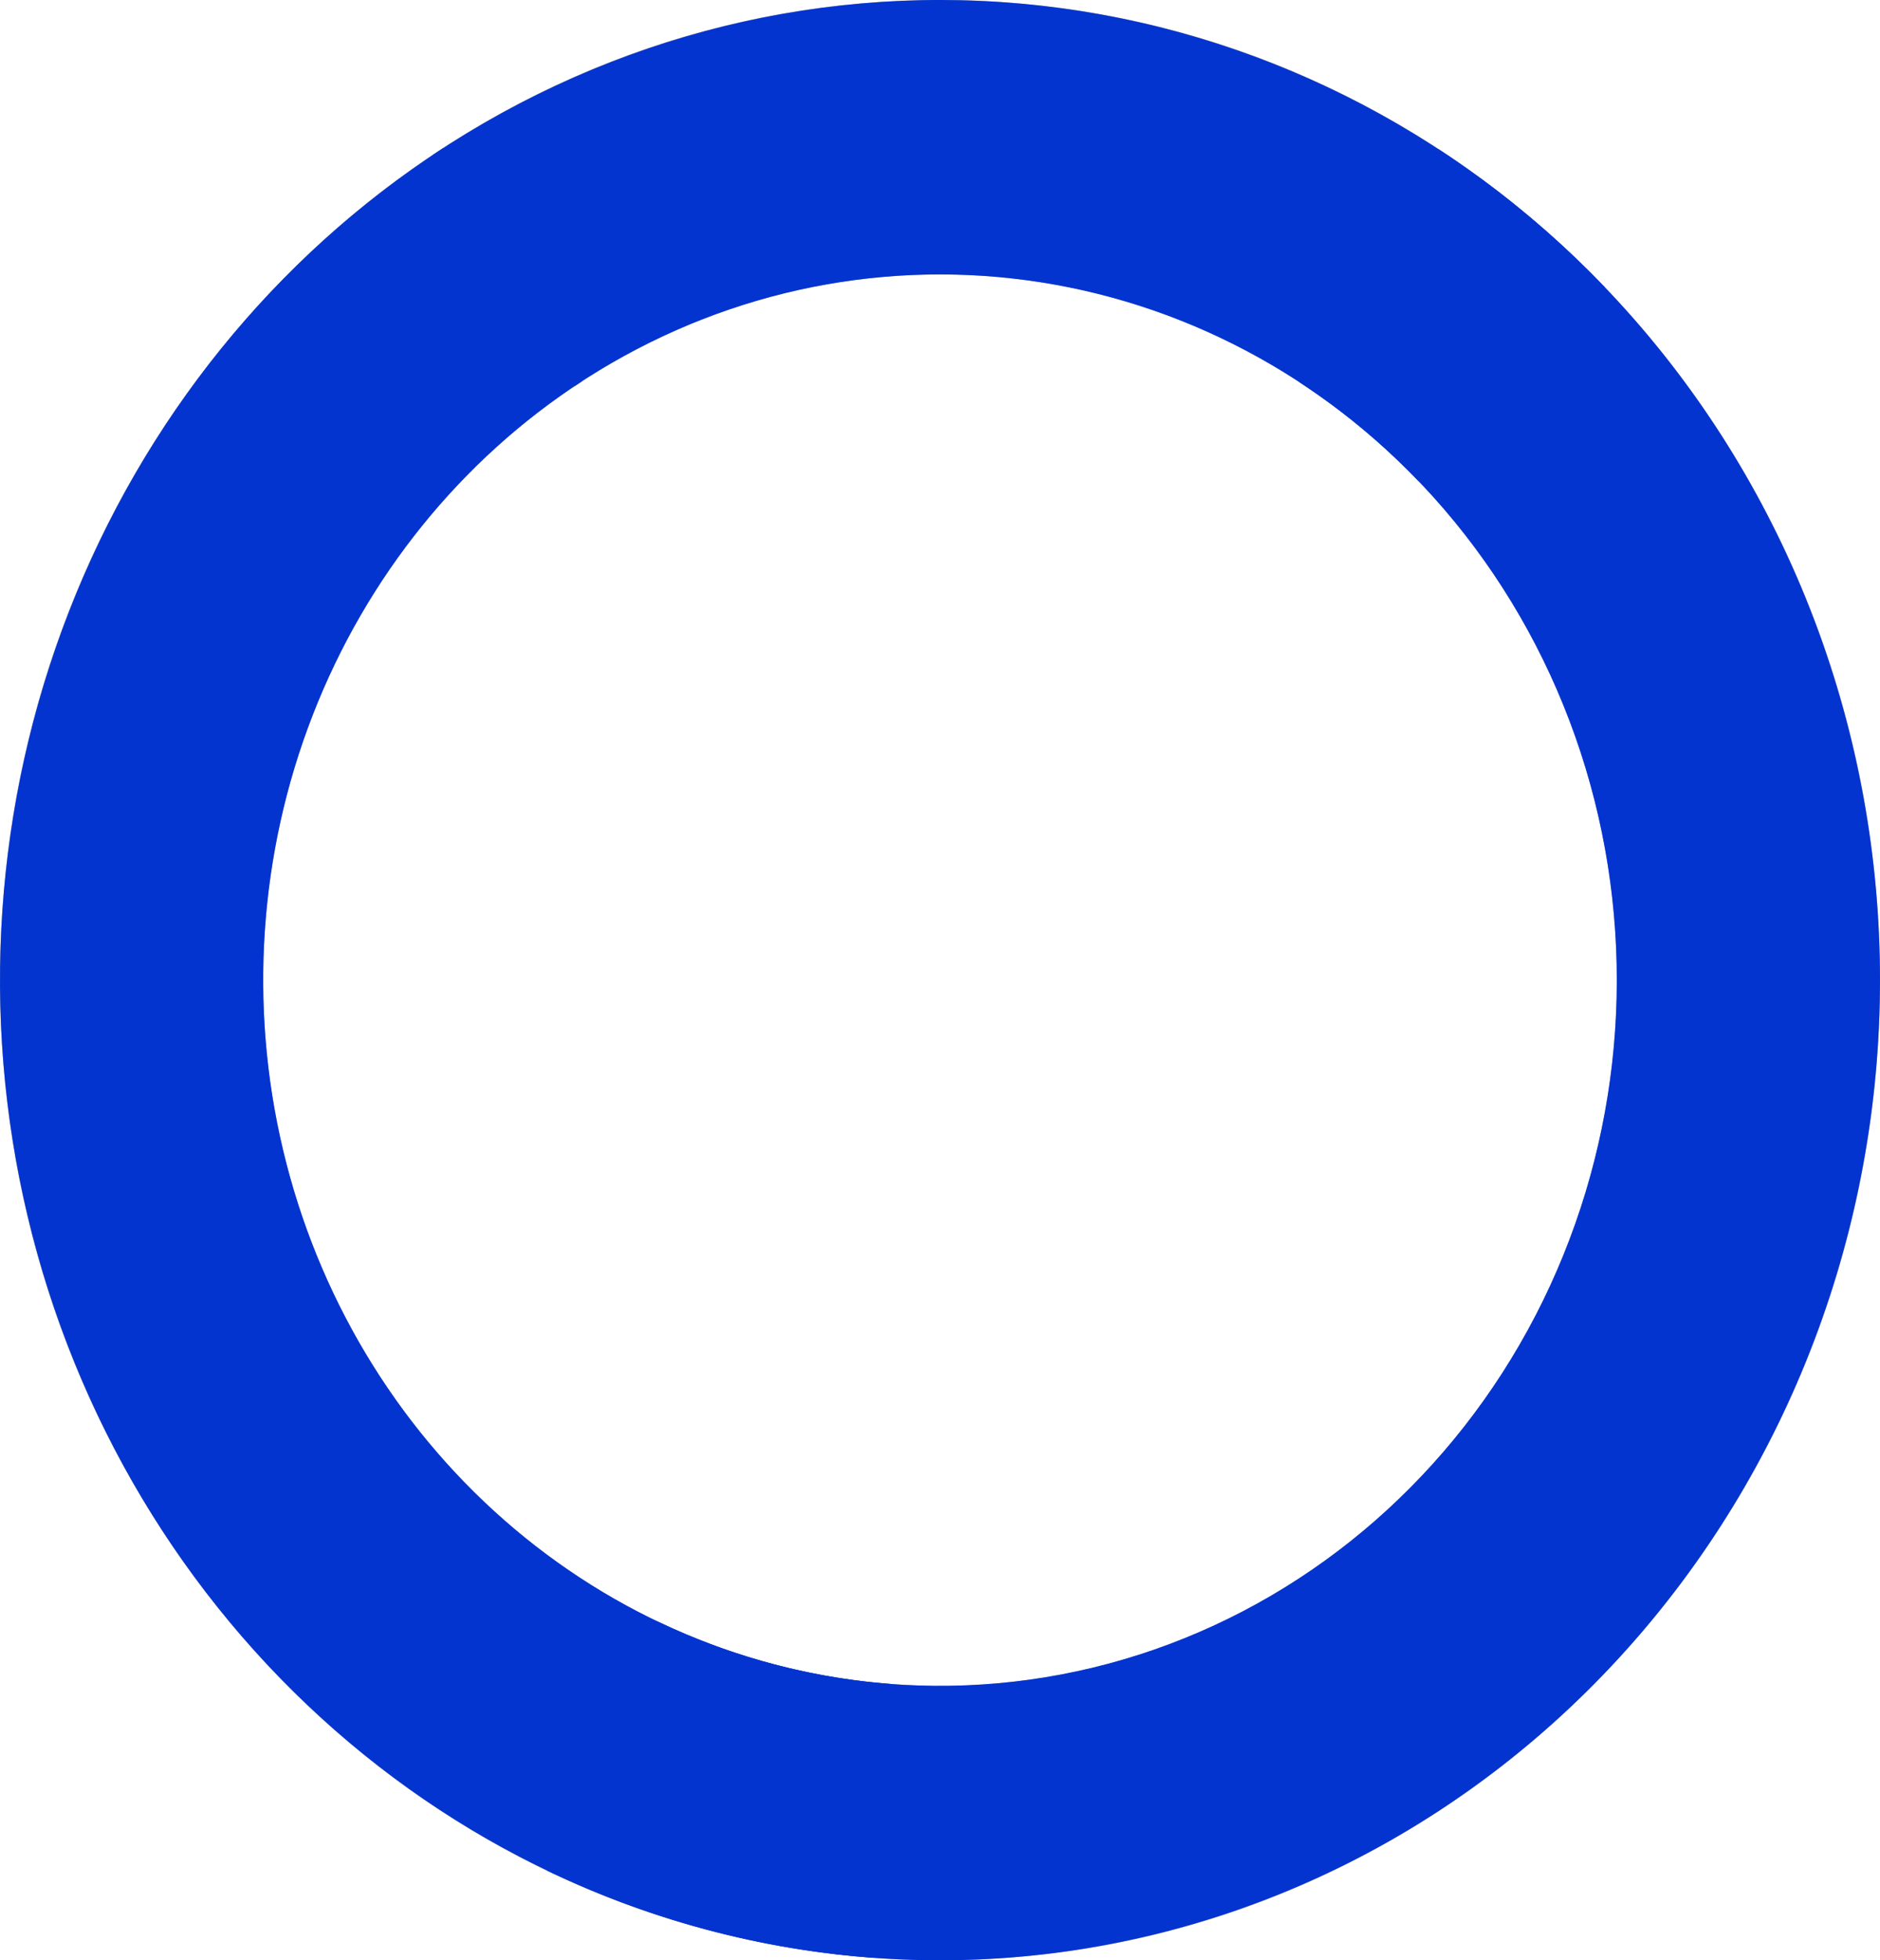 <svg width="94" height="98" viewBox="0 0 94 98" fill="none" xmlns="http://www.w3.org/2000/svg">
<path d="M94 49C94 76.062 72.957 98 47 98C21.043 98 0 76.062 0 49C0 21.938 21.043 0 47 0C72.957 0 94 21.938 94 49ZM13.16 49C13.16 68.485 28.311 84.28 47 84.28C65.689 84.28 80.84 68.485 80.84 49C80.84 29.515 65.689 13.72 47 13.72C28.311 13.72 13.16 29.515 13.16 49Z" fill="#A3A3A3"/>
<path d="M22.147 7.411C13.723 12.883 7.176 20.994 3.446 30.583C-0.284 40.172 -1.007 50.747 1.381 60.791C3.769 70.834 9.146 79.832 16.741 86.494C24.336 93.156 33.758 97.14 43.659 97.876L44.594 84.191C37.466 83.661 30.682 80.792 25.213 75.996C19.745 71.199 15.874 64.721 14.154 57.489C12.435 50.258 12.955 42.644 15.641 35.74C18.327 28.836 23.041 22.995 29.106 19.056L22.147 7.411Z" fill="#0434D0"/>
<path d="M80.234 14.352C72.651 6.447 62.704 1.482 52.043 0.283C41.381 -0.917 30.647 1.721 21.621 7.757L28.727 19.305C35.226 14.959 42.955 13.06 50.631 13.924C58.307 14.787 65.469 18.361 70.928 24.053L80.234 14.352Z" fill="#0434D0"/>
<path d="M27.352 93.513C38.205 98.72 50.552 99.422 61.884 95.478C73.216 91.534 82.682 83.238 88.358 72.278C94.033 61.318 95.492 48.516 92.439 36.475C89.385 24.433 82.047 14.056 71.917 7.453L64.941 19.086C72.234 23.84 77.517 31.312 79.716 39.982C81.915 48.652 80.864 57.869 76.778 65.76C72.691 73.652 65.876 79.624 57.717 82.464C49.557 85.304 40.667 84.798 32.853 81.049L27.352 93.513Z" fill="#0434D0"/>
</svg>
